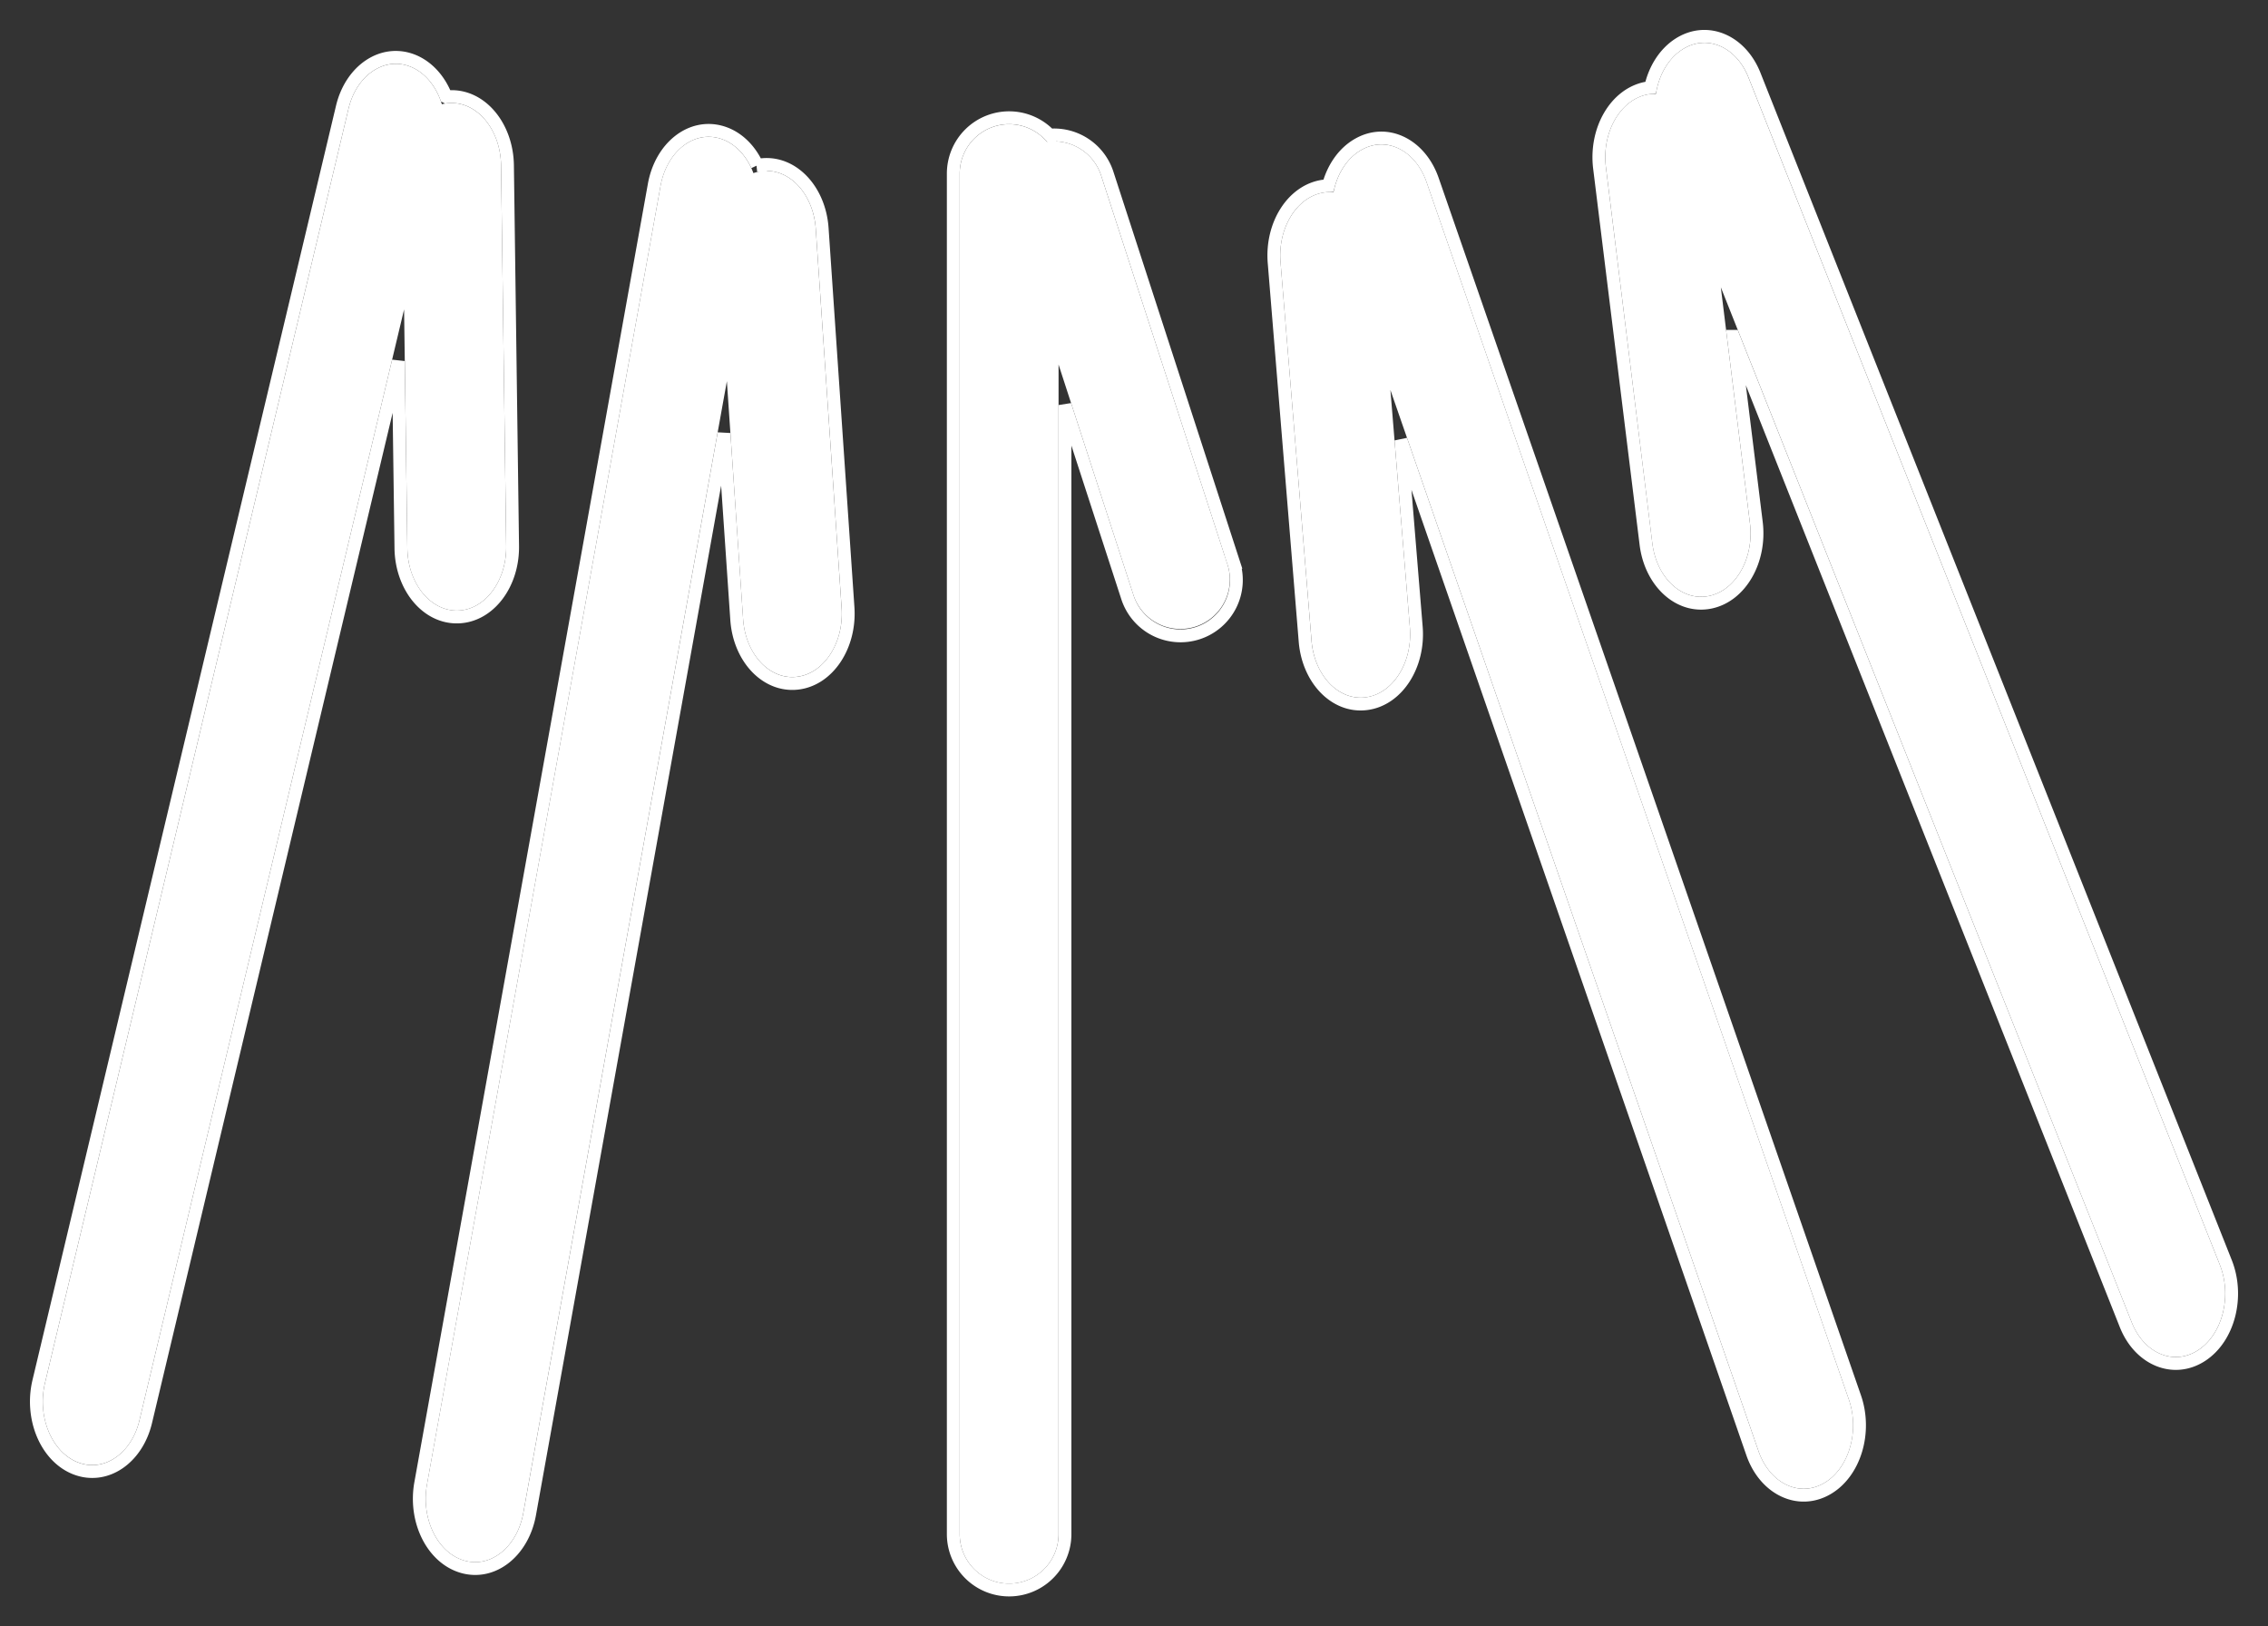 <svg xmlns="http://www.w3.org/2000/svg" xmlns:xlink="http://www.w3.org/1999/xlink" width="53" height="38" viewBox="0 0 53 38">
    <rect x="0" y="0" width="53" height="38" fill="#333333" stroke="none"/>
    <defs>
        <path id="a" d="M186.492 630.112l.455 5.55c.067.814-.394 1.544-1.028 1.63-.635.085-1.203-.506-1.27-1.32l-.725-8.847c-.066-.814.394-1.543 1.029-1.629.07-.01.14-.01.209-.004.084-.424.313-.796.65-.988.582-.333 1.265.003 1.525.751l9.868 28.443c.26.748-.003 1.624-.586 1.957-.583.333-1.266-.003-1.525-.751l-8.602-24.792zm-22.166-6.677a.917.917 0 0 1 .207-.028c.638-.014 1.165.638 1.176 1.456l.12 8.894c.012.819-.496 1.494-1.134 1.509-.638.014-1.165-.638-1.176-1.457l-.076-5.58-6.183 25.952c-.186.783-.832 1.224-1.442.984-.61-.239-.954-1.068-.767-1.85l7.093-29.774c.187-.783.833-1.224 1.443-.985.351.138.614.472.739.88zm29.888 4.282l.68 5.511c.1.81-.33 1.569-.96 1.697-.63.128-1.222-.424-1.322-1.233l-1.084-8.786c-.1-.808.33-1.568.96-1.696a.91.91 0 0 1 .209-.018c.067-.429.28-.816.608-1.03.569-.372 1.264-.082 1.554.648l11.015 27.74c.29.73.063 1.623-.505 1.994-.569.372-1.264.082-1.554-.648l-9.6-24.18zm-22.608-2.672a.934.934 0 0 1 .205-.047c.636-.071 1.196.532 1.252 1.348l.604 8.861c.056.816-.414 1.535-1.05 1.606-.636.072-1.196-.532-1.252-1.347l-.379-5.56-4.757 26.442c-.143.798-.764 1.296-1.385 1.112-.622-.185-1.01-.98-.866-1.779l5.457-30.335c.144-.798.764-1.296 1.386-1.111.358.106.639.415.785.81zm6.861-.73a1.155 1.155 0 0 0-2.04.742v31.788a1.155 1.155 0 1 0 2.31 0v-27.328l1.748 5.38a1.155 1.155 0 1 0 2.198-.714l-2.951-9.082a1.156 1.156 0 0 0-1.265-.787z"/>
    </defs>
    <g fill="none" fill-rule="evenodd" transform="translate(-154 -621)">
        <use fill="#fff" xlink:href="#a"/>
        <path stroke="#fff" stroke-width=".3" d="M186.738 631.28l.358 4.37c.073.887-.435 1.693-1.157 1.79-.73.099-1.366-.563-1.44-1.456l-.724-8.846c-.073-.888.435-1.693 1.158-1.79.036-.006.073-.009.11-.01.113-.422.359-.773.694-.964.67-.384 1.453.002 1.741.832l9.868 28.442c.282.813-.003 1.766-.652 2.137-.672.384-1.454-.002-1.742-.832l-8.214-23.674zm-22.313-8.016c.035-.004.07-.006.105-.007.73-.017 1.316.71 1.329 1.604l.12 8.894c.013.894-.551 1.644-1.281 1.66-.73.017-1.316-.709-1.329-1.604l-.06-4.373-5.903 24.778c-.206.865-.94 1.365-1.643 1.09-.686-.27-1.06-1.176-.858-2.027l7.093-29.773c.206-.865.94-1.365 1.644-1.09.351.139.63.449.783.848zm30.081 5.595l.537 4.351c.109.88-.364 1.716-1.079 1.862-.726.147-1.391-.473-1.5-1.361l-1.085-8.786c-.109-.88.365-1.716 1.08-1.862.037-.007.075-.013.113-.017.094-.429.325-.796.651-1.01.654-.427 1.453-.094 1.776.718l11.014 27.74c.315.794.07 1.763-.562 2.176-.654.427-1.453.094-1.775-.718l-9.17-23.093zm-22.812-3.994c.033-.007.067-.012.1-.016.73-.082 1.358.593 1.419 1.487l.604 8.861c.06.89-.46 1.684-1.183 1.766-.73.082-1.357-.593-1.418-1.487l-.297-4.349-4.542 25.248c-.158.878-.86 1.44-1.576 1.228-.702-.208-1.127-1.08-.97-1.948l5.457-30.336c.158-.878.859-1.44 1.576-1.228.358.106.654.39.83.774zm6.834-.708a1.306 1.306 0 0 1 1.347.898l2.95 9.082a1.305 1.305 0 1 1-2.482.807l-1.456-4.48v26.38a1.305 1.305 0 0 1-2.61 0v-31.788a1.305 1.305 0 0 1 2.25-.9z"/>
    </g>
</svg>
